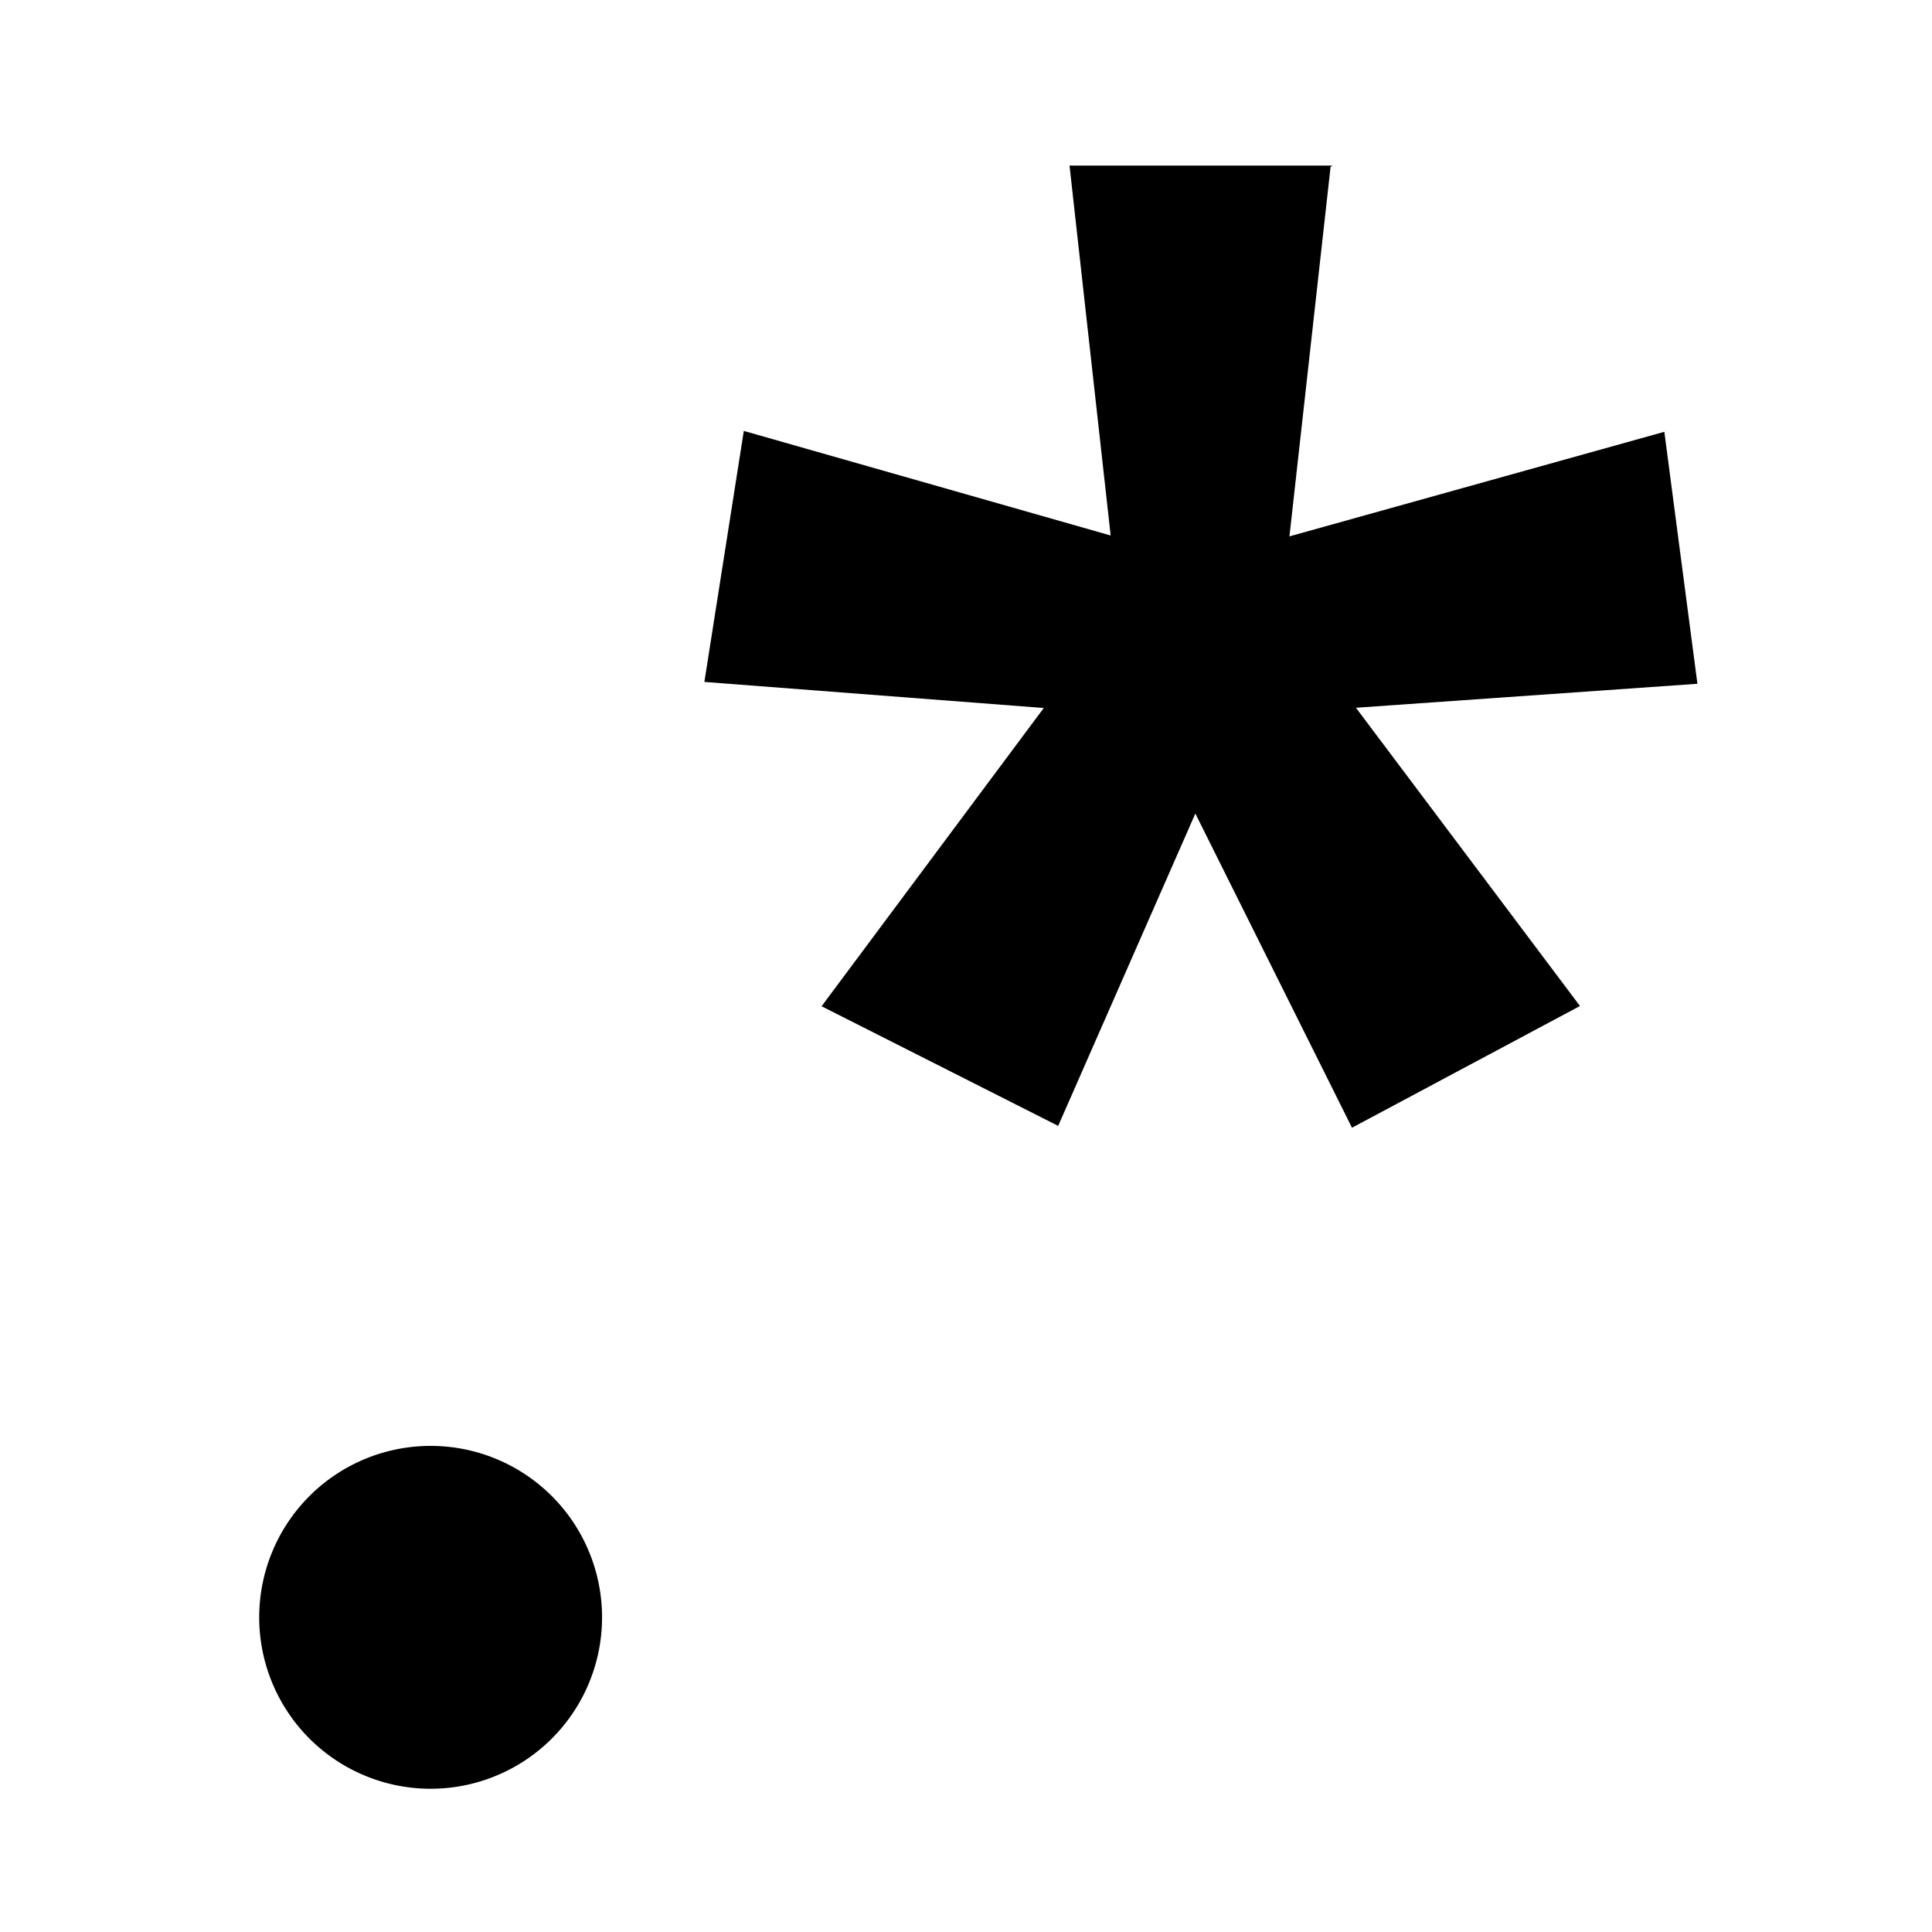 <?xml version="1.0" encoding="UTF-8" standalone="no"?>
<svg
   xmlns:dc="http://purl.org/dc/elements/1.1/"
   xmlns:cc="http://creativecommons.org/ns#"
   xmlns:rdf="http://www.w3.org/1999/02/22-rdf-syntax-ns#"
   xmlns:svg="http://www.w3.org/2000/svg"
   xmlns="http://www.w3.org/2000/svg"
   xmlns:sodipodi="http://sodipodi.sourceforge.net/DTD/sodipodi-0.dtd"
   xmlns:inkscape="http://www.inkscape.org/namespaces/inkscape"
   width="24"
   height="24"
   viewBox="0 0 24 24"
   version="1.1"
   id="svg7"
   sodipodi:docname="regexp.svg"
   inkscape:version="0.92.2 (5c3e80d, 2017-08-06)">
  <defs
     id="defs11" />
  <sodipodi:namedview
     pagecolor="#ffffff"
     bordercolor="#666666"
     borderopacity="1"
     objecttolerance="10"
     gridtolerance="10"
     guidetolerance="10"
     inkscape:pageopacity="0"
     inkscape:pageshadow="2"
     inkscape:window-width="1680"
     inkscape:window-height="993"
     id="namedview9"
     showgrid="false"
     inkscape:zoom="9.8333333"
     inkscape:cx="-21.661017"
     inkscape:cy="12"
     inkscape:window-x="0"
     inkscape:window-y="28"
     inkscape:window-maximized="1"
     inkscape:current-layer="svg7" />
  <path
     inkscape:connector-curvature="0"
     d="m 7.479,20.091 a 2.129,2.129 0 1 1 -4.259,0 2.129,2.129 0 0 1 4.259,0 z"
     id="dot"
     style="stroke-width:2.129" />
  <path
     inkscape:connector-curvature="0"
     d="m 16.529,2.072 -0.511,4.591 4.657,-1.299 0.411,3.13 -4.242,0.298 2.783,3.705 -2.832,1.512 -1.946,-3.903 -1.704,3.88 -2.939,-1.486 2.76,-3.705 -4.216,-0.324 0.49,-3.118 4.557,1.299 -0.511,-4.595 h 3.267"
     id="star"
     style="stroke-width:2.129" />
</svg>
